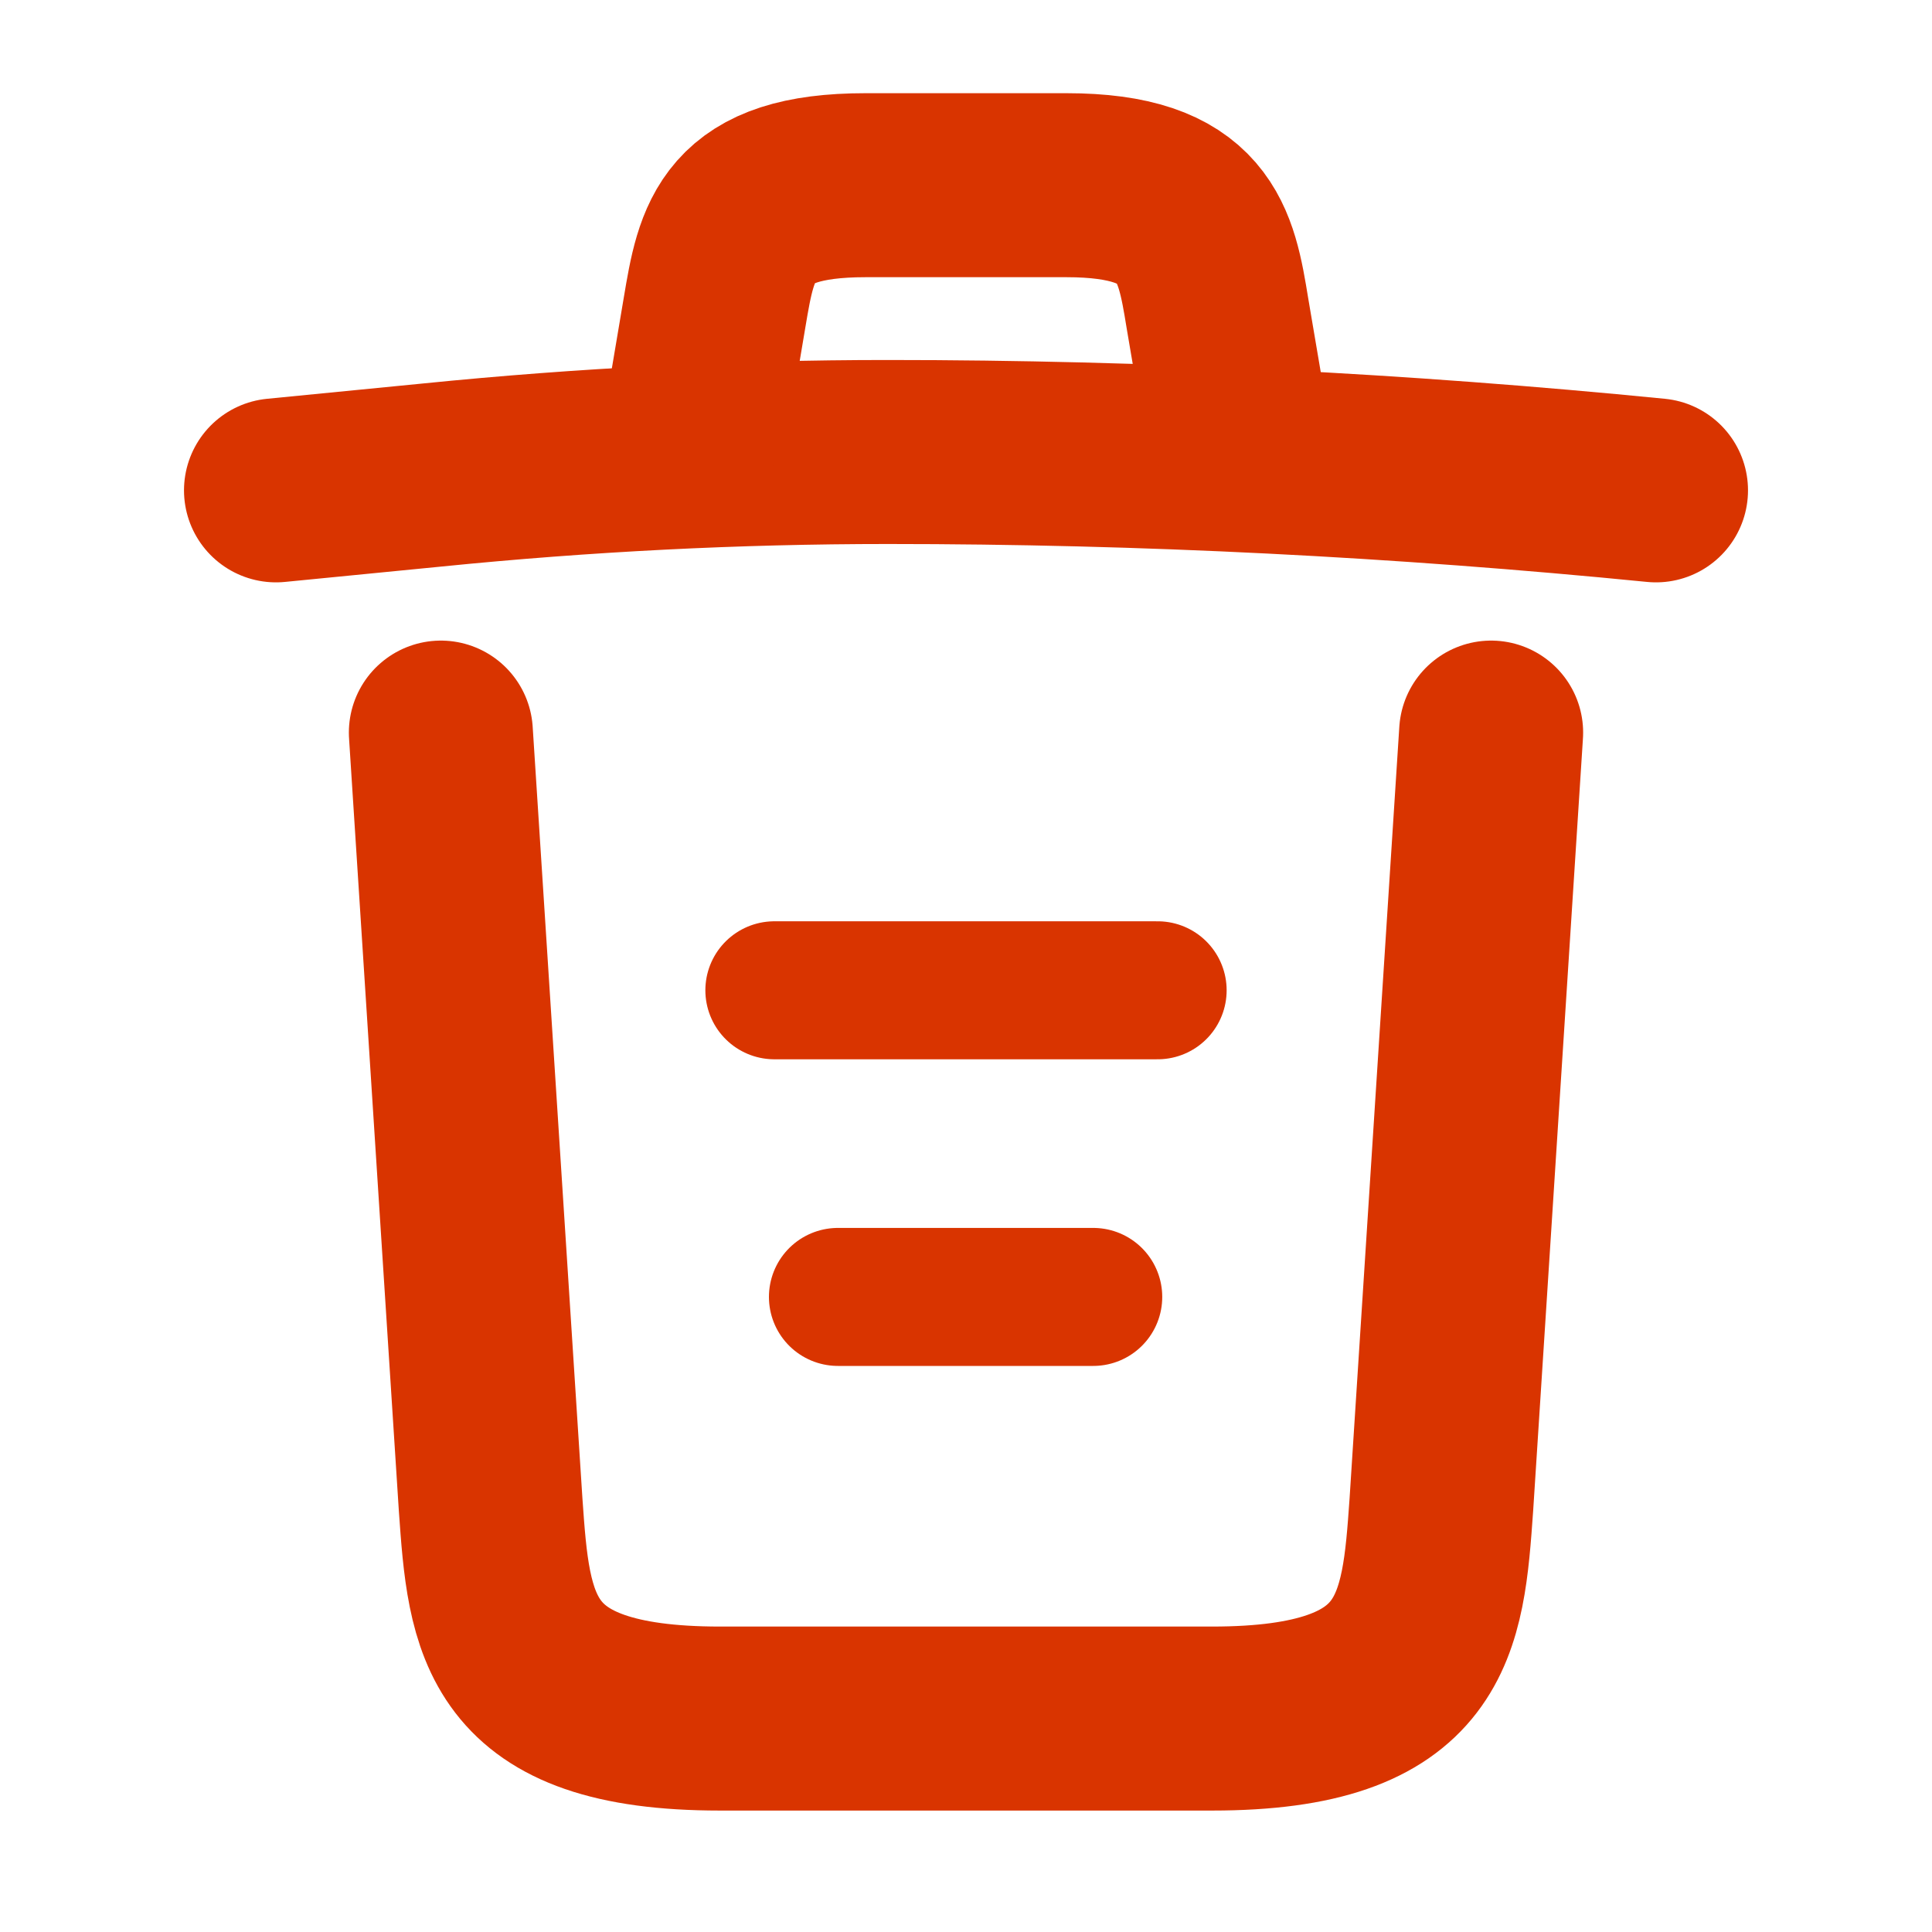 <svg width="21" height="21" viewBox="0 0 21 21" fill="none" xmlns="http://www.w3.org/2000/svg">
<path d="M18 5.33C15.225 5.055 12.433 4.913 9.65 4.913C8 4.913 6.35 4.997 4.7 5.163L3 5.33" stroke="#D93400" stroke-width="2" stroke-linecap="round" stroke-linejoin="round"/>
<path d="M7.583 4.488L7.767 3.397C7.9 2.605 8 2.013 9.408 2.013H11.592C13 2.013 13.108 2.638 13.233 3.405L13.417 4.488" stroke="#D93400" stroke-width="2" stroke-linecap="round" stroke-linejoin="round"/>
<path d="M16.208 7.963L15.667 16.355C15.575 17.663 15.5 18.68 13.175 18.68H7.825C5.5 18.68 5.425 17.663 5.333 16.355L4.792 7.963" stroke="#D93400" stroke-width="2" stroke-linecap="round" stroke-linejoin="round"/>
<path d="M9.108 14.097H11.883" stroke="#D93400" stroke-width="1.5" stroke-linecap="round" stroke-linejoin="round"/>
<path d="M8.417 10.764H12.583" stroke="#D93400" stroke-width="1.5" stroke-linecap="round" stroke-linejoin="round"/>
</svg>

